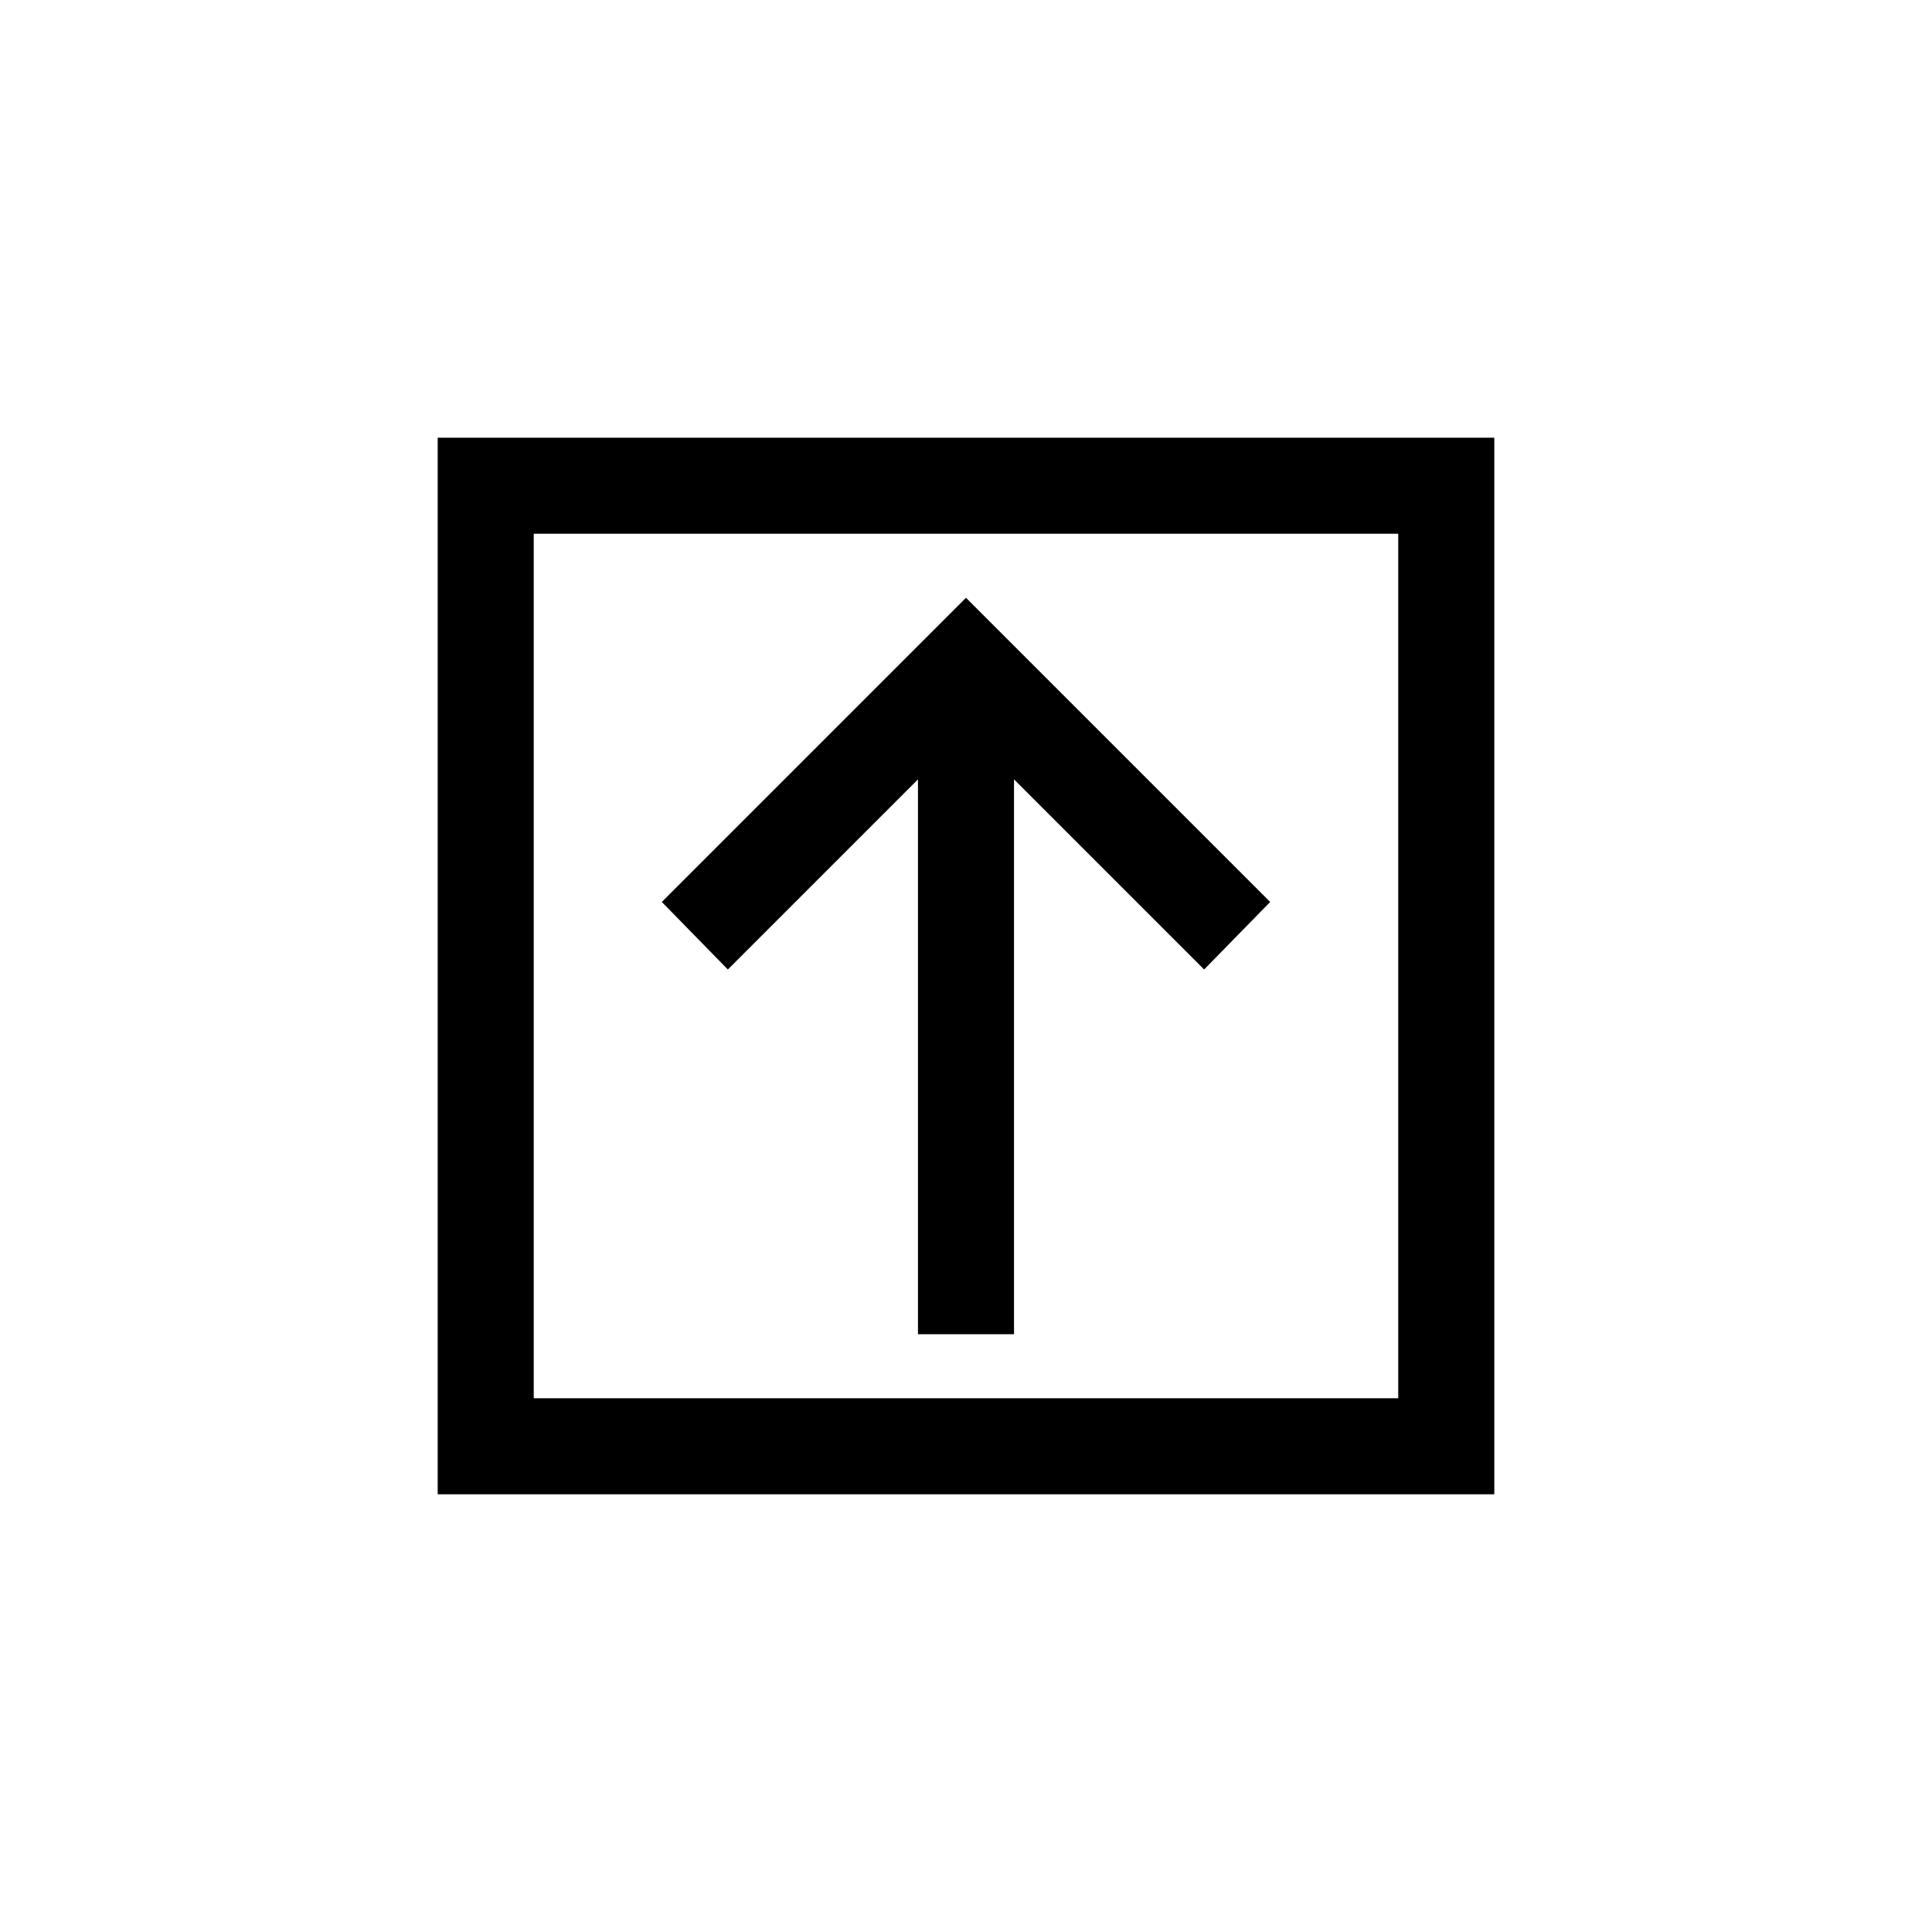 <?xml version="1.0" encoding="UTF-8"?>
<svg width="1200pt" height="1200pt" version="1.1" viewBox="0 0 1200 1200" xmlns="http://www.w3.org/2000/svg">
 <path d="m271.86 271.86v656.28h656.28v-656.28zm59.66 59.66h536.95v536.95h-536.95zm268.48 39.773-188.93 188.93 41.016 41.949 118.08-118.08v344.61h59.66v-344.61l118.08 118.08 41.016-41.949-188.93-188.93z"/>
</svg>
